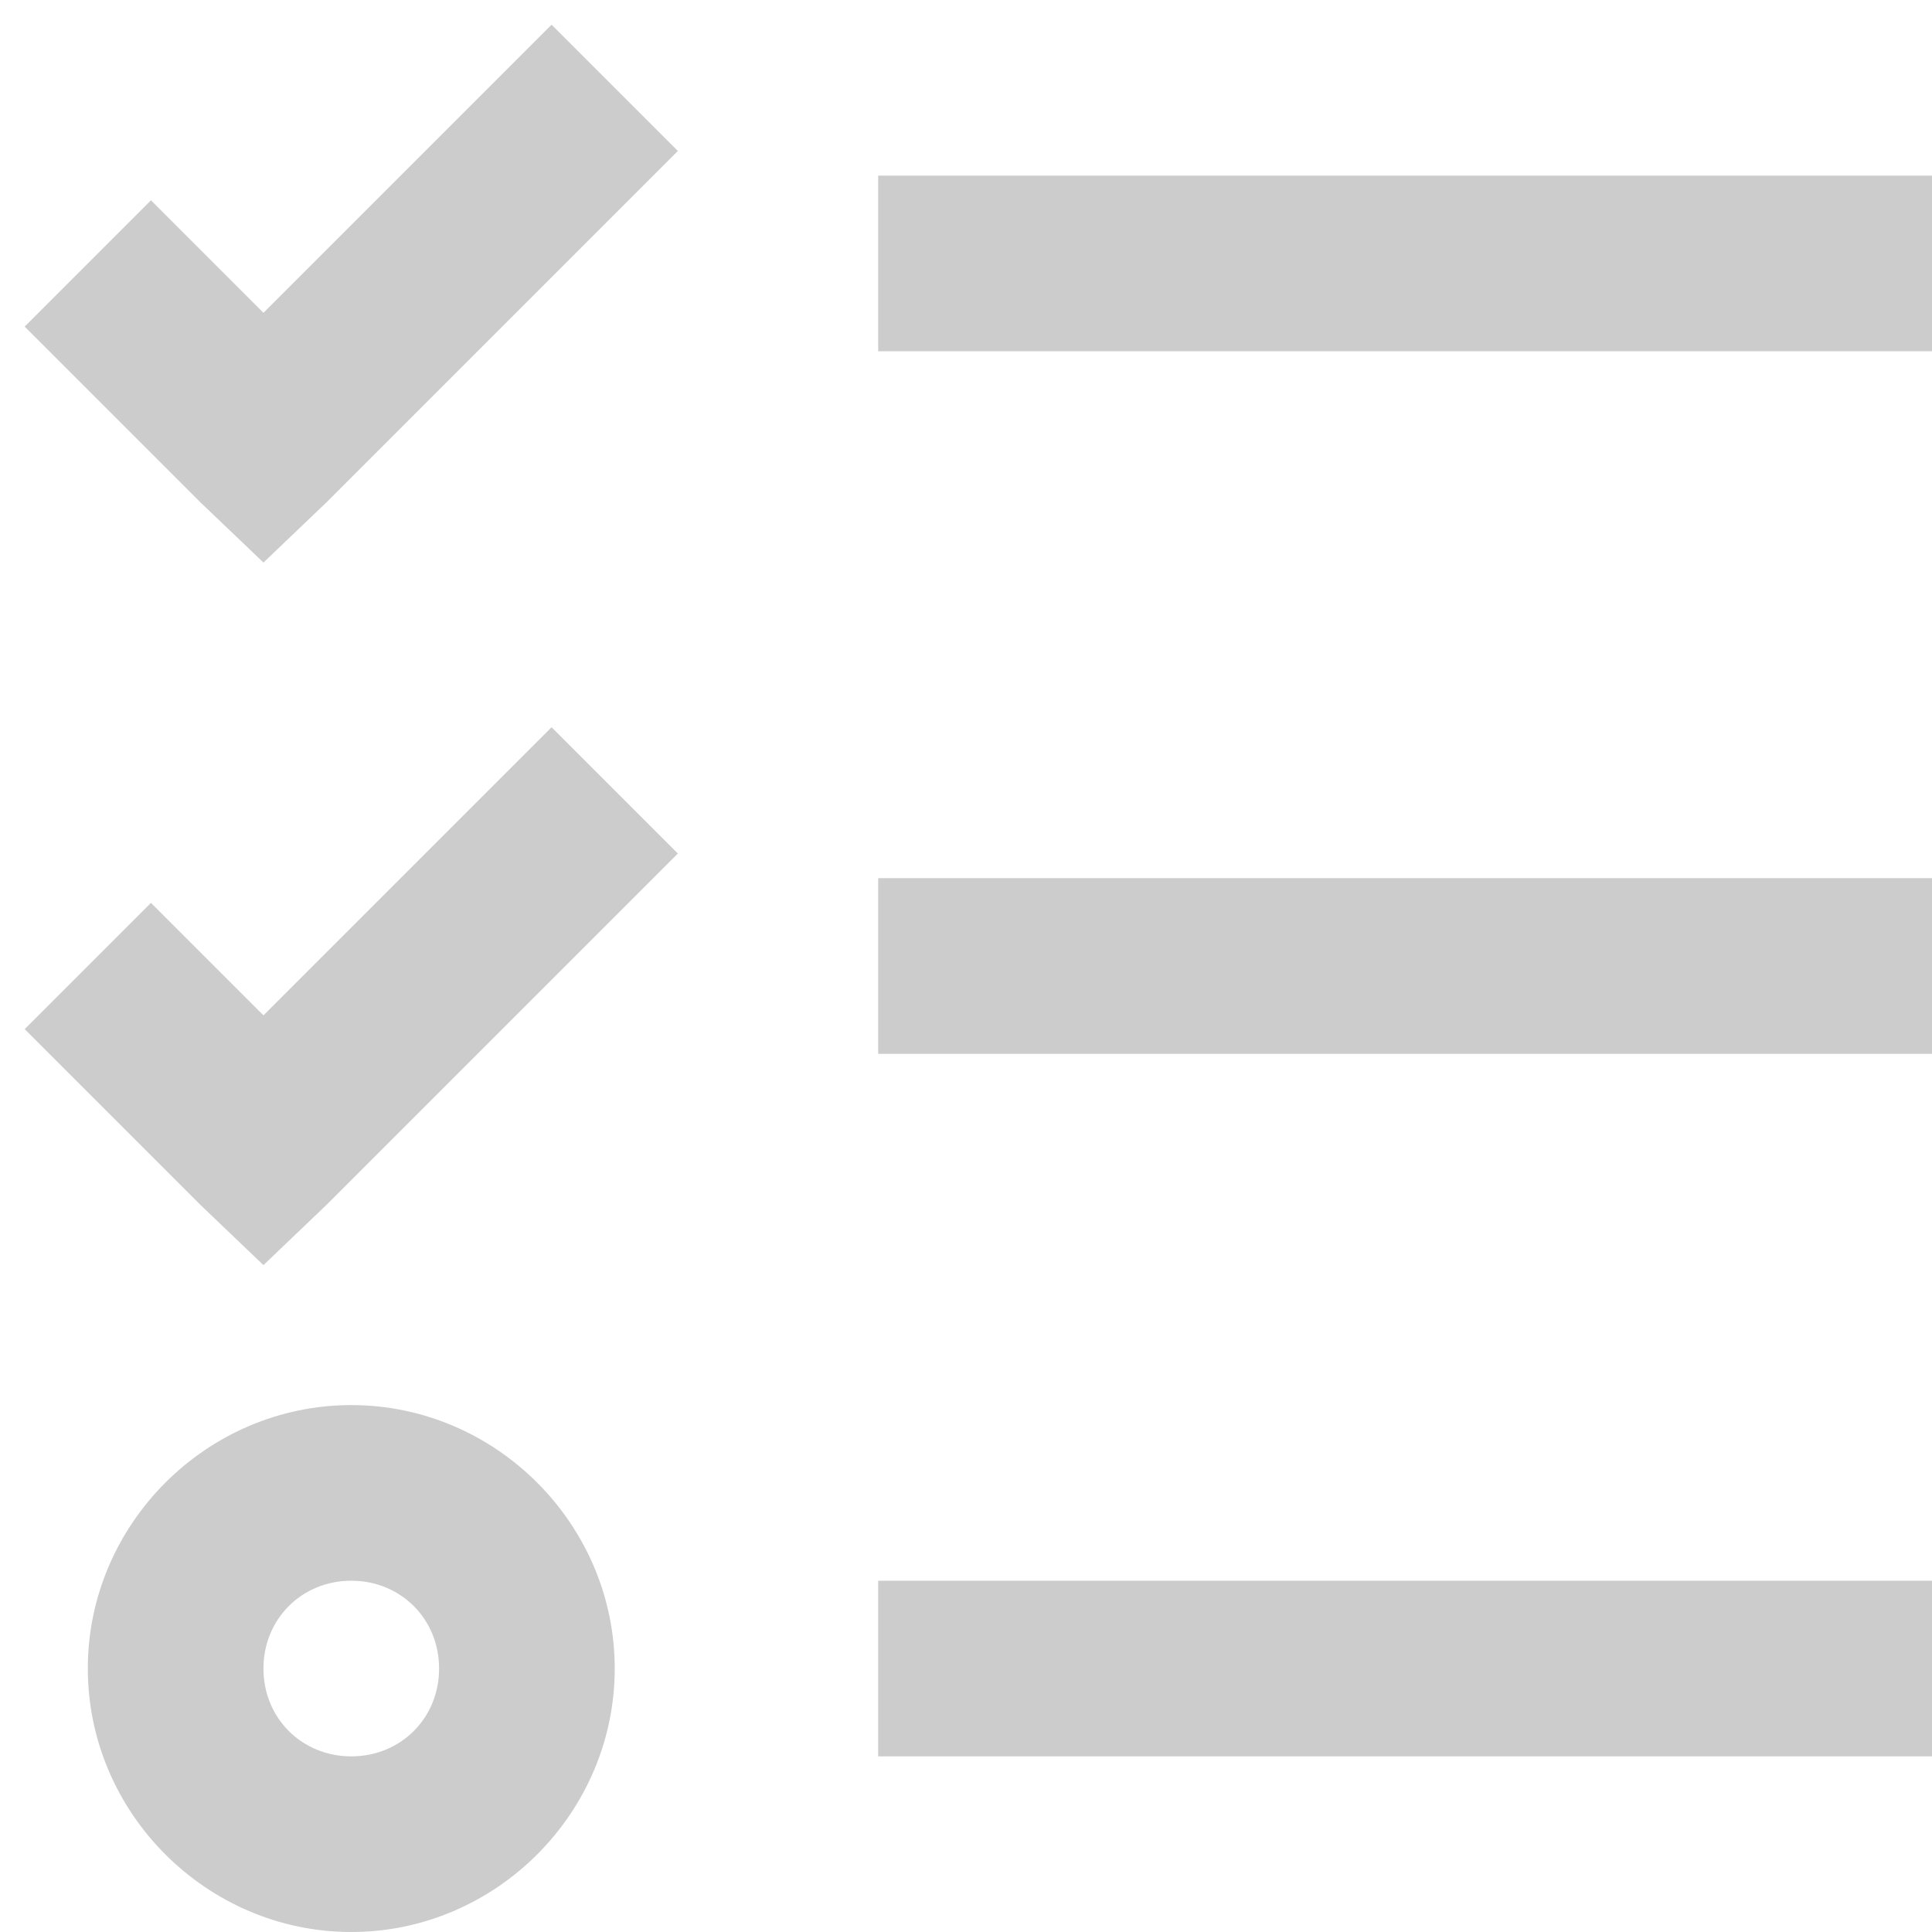 <?xml version="1.0" encoding="UTF-8"?>
<svg width="22px" height="22px" viewBox="0 0 22 22" version="1.1" xmlns="http://www.w3.org/2000/svg" xmlns:xlink="http://www.w3.org/1999/xlink">
    <!-- Generator: sketchtool 53.2 (72643) - https://sketchapp.com -->
    <title>CC22CB77-2AF4-4791-BD54-5EE1CB91C75F</title>
    <desc>Created with sketchtool.</desc>
    <defs>
        <rect id="path-1" x="0" y="0" width="30" height="30"></rect>
    </defs>
    <g id="design_zhilaya_pravki" stroke="none" stroke-width="1" fill="none" fill-rule="evenodd">
        <g id="состояния" transform="translate(-44, -1753)">
            <g id="ic_1" transform="translate(40, 1749)">
                <g id="refrash">
                    <mask id="mask-2" fill="white">
                        <use xlink:href="#path-1"></use>
                    </mask>
                    <g id="Mask"></g>
                </g>
                <g id="optimised-(4)" opacity="0.2" transform="translate(4, 4)" fill="#000000">
                    <path d="M6.281,0.281 L3,3.562 L1.719,2.281 L0.281,3.719 L2.281,5.719 L3,6.406 L3.719,5.719 L7.719,1.719 L6.281,0.281 Z M10,2 L10,4 L22,4 L22,2 L10,2 Z M6.281,8.281 L3,11.562 L1.719,10.281 L0.281,11.719 L2.281,13.719 L3,14.406 L3.719,13.719 L7.719,9.719 L6.281,8.281 Z M10,10 L10,12 L22,12 L22,10 L10,10 Z M10,18 L10,20 L22,20 L22,18 L10,18 Z" id="Shape" fill-rule="nonzero"></path>
                    <path d="M4,16 C5.645,16 7,17.355 7,19 C7,20.645 5.645,22 4,22 C2.355,22 1,20.645 1,19 C1,17.355 2.355,16 4,16 Z M4,18 C3.436,18 3,18.436 3,19 C3,19.564 3.436,20 4,20 C4.564,20 5,19.564 5,19 C5,18.436 4.564,18 4,18 Z" id="Combined-Shape"></path>
                </g>
            </g>
        </g>
    </g>
</svg>